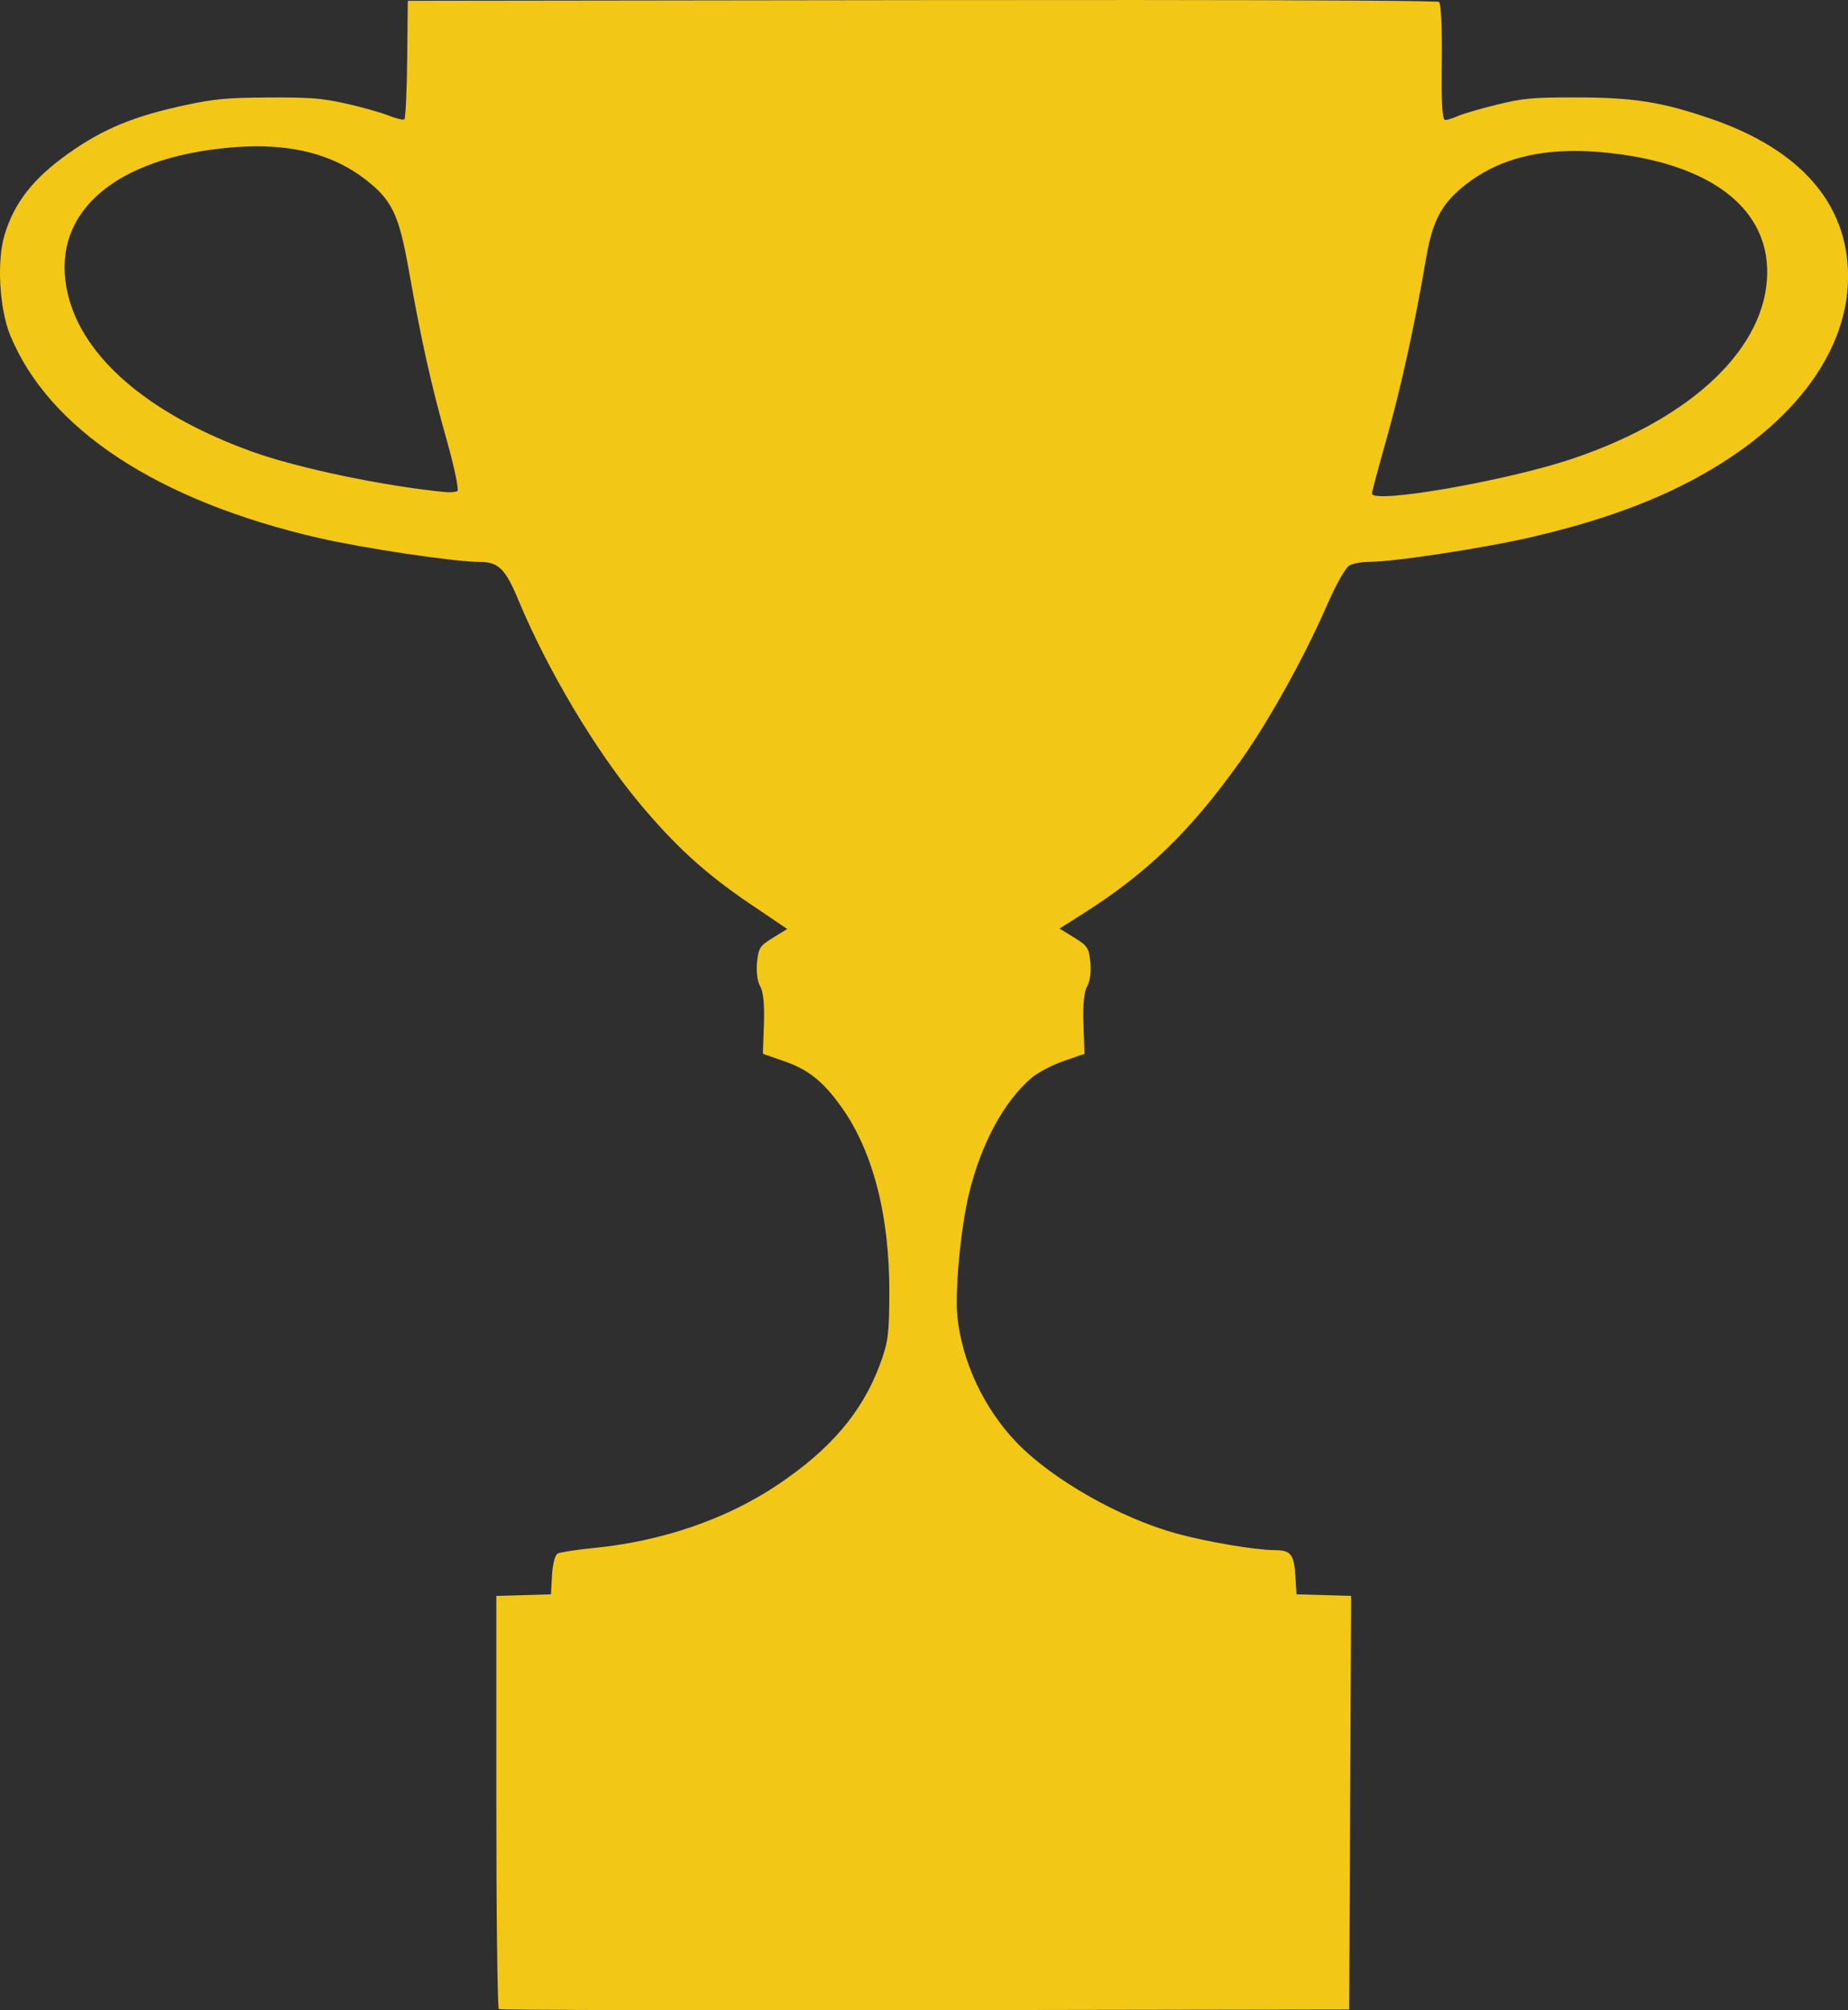 <?xml version="1.0" encoding="UTF-8" standalone="no"?>
<!-- Created with Inkscape (http://www.inkscape.org/) -->

<svg
   xmlns:dc="http://purl.org/dc/elements/1.1/"
   xmlns:cc="http://creativecommons.org/ns#"
   xmlns:rdf="http://www.w3.org/1999/02/22-rdf-syntax-ns#"
   xmlns:svg="http://www.w3.org/2000/svg"
   xmlns="http://www.w3.org/2000/svg"
   xmlns:sodipodi="http://sodipodi.sourceforge.net/DTD/sodipodi-0.dtd"
   xmlns:inkscape="http://www.inkscape.org/namespaces/inkscape"
   width="137.236mm"
   height="149.222mm"
   viewBox="0 0 137.236 149.222"
   version="1.1"
   id="svg8"
   inkscape:version="0.92.5 (2060ec1f9f, 2020-04-08)"
   sodipodi:docname="winner.svg">
  <defs
     id="defs2" />
  <sodipodi:namedview
     id="base"
     pagecolor="#ffffff"
     bordercolor="#666666"
     borderopacity="1.0"
     inkscape:pageopacity="0.0"
     inkscape:pageshadow="2"
     inkscape:zoom="0.57339015"
     inkscape:cx="483.4961"
     inkscape:cy="194.7408"
     inkscape:document-units="mm"
     inkscape:current-layer="layer1"
     showgrid="false"
     fit-margin-top="0"
     fit-margin-left="0"
     fit-margin-right="0"
     fit-margin-bottom="0"
     inkscape:window-width="1856"
     inkscape:window-height="1019"
     inkscape:window-x="64"
     inkscape:window-y="24"
     inkscape:window-maximized="1" />
  <g
     inkscape:label="Layer 1"
     inkscape:groupmode="layer"
     id="layer1"
     transform="translate(47.629,-99.826)">
    <path
       style="fill:#2f2f30;stroke-width:0.154"
       d="M -58.284,173.381 V 93.381 h 80 80 v 80 80 H 21.716 -58.284 Z"
       id="path1761"
       inkscape:connector-curvature="0" />
    <path
       style="fill:#f3c716;fill-opacity:1;stroke-width:0.236"
       d="m 36.77,99.827 c -4.698,-0.002 -10.046,3.38e-4 -15.961,0.008 l -38.154,0.05 -0.045,4.34 c -0.025,2.387 -0.12,4.393 -0.212,4.459 -0.092,0.066 -0.639,-0.067 -1.214,-0.295 -0.575,-0.228 -1.989,-0.624 -3.143,-0.88 -1.778,-0.395 -2.65,-0.462 -5.732,-0.445 -3.092,0.018 -4.009,0.101 -6.141,0.558 -3.87,0.83 -6.111,1.753 -8.705,3.587 -2.621,1.853 -4.044,3.668 -4.76,6.073 -0.582,1.953 -0.375,5.491 0.436,7.455 2.868,6.95 10.943,12.257 22.837,15.009 3.328,0.77 10.155,1.79 11.981,1.79 1.435,0 1.938,0.494 2.933,2.883 2.141,5.14 5.678,11.076 8.92,14.971 2.679,3.219 4.947,5.288 8.223,7.503 l 2.799,1.892 -1.063,0.653 c -0.969,0.595 -1.074,0.759 -1.18,1.833 -0.068,0.691 0.03,1.426 0.237,1.776 0.231,0.391 0.326,1.356 0.276,2.8 l -0.077,2.203 1.56,0.543 c 1.792,0.623 2.85,1.455 4.191,3.294 2.397,3.289 3.66,8.119 3.639,13.923 -0.011,3.09 -0.092,3.692 -0.729,5.382 -1.316,3.492 -3.651,6.226 -7.554,8.845 -3.809,2.556 -8.593,4.199 -13.688,4.701 -1.278,0.126 -2.474,0.31 -2.66,0.409 -0.193,0.103 -0.373,0.788 -0.419,1.604 l -0.082,1.424 -2.027,0.058 -2.027,0.059 v 15.266 c 0,8.396 0.085,15.326 0.188,15.4 0.103,0.073 14.354,0.111 31.668,0.083 l 31.48,-0.051 0.072,-15.349 0.072,-15.349 -2.029,-0.059 -2.029,-0.058 -0.084,-1.383 c -0.096,-1.576 -0.349,-1.897 -1.5,-1.897 -1.418,0 -5.045,-0.609 -7.295,-1.225 -4.24,-1.161 -9.292,-4.037 -11.93,-6.792 -2.398,-2.504 -4.017,-5.943 -4.369,-9.279 -0.203,-1.922 0.238,-6.613 0.864,-9.192 0.891,-3.669 2.574,-6.791 4.609,-8.546 0.463,-0.399 1.544,-0.97 2.402,-1.269 l 1.561,-0.543 -0.078,-2.204 c -0.051,-1.444 0.045,-2.409 0.276,-2.8 0.207,-0.35 0.305,-1.084 0.237,-1.776 -0.106,-1.079 -0.208,-1.236 -1.203,-1.847 l -1.087,-0.668 1.751,-1.109 c 4.826,-3.056 8.044,-6.191 11.803,-11.498 2,-2.823 4.645,-7.588 6.228,-11.22 0.753,-1.726 1.452,-2.974 1.754,-3.131 0.276,-0.144 0.91,-0.261 1.409,-0.261 1.892,0 8.655,-1.032 12.206,-1.863 3.999,-0.936 7.367,-2.058 10.257,-3.417 8.29,-3.899 13.167,-9.807 13.15,-15.934 -0.015,-5.37 -3.535,-9.402 -10.201,-11.685 -3.655,-1.252 -5.726,-1.576 -10.067,-1.577 -3.25,-4e-4 -3.872,0.058 -5.872,0.551 -1.23,0.303 -2.516,0.68 -2.856,0.837 -0.341,0.157 -0.757,0.285 -0.926,0.285 -0.214,0 -0.29,-1.287 -0.25,-4.286 0.033,-2.482 -0.055,-4.365 -0.208,-4.473 -0.123,-0.087 -8.364,-0.139 -22.458,-0.146 z m -65.386,10.859 c 3.317,-0.01 5.965,0.797 8.112,2.453 1.996,1.539 2.497,2.591 3.245,6.806 0.929,5.236 1.658,8.492 2.824,12.622 0.554,1.965 0.901,3.635 0.77,3.712 -0.131,0.077 -0.553,0.109 -0.937,0.071 -4.544,-0.445 -10.892,-1.773 -14.261,-2.983 -7.362,-2.645 -12.236,-6.652 -13.582,-11.168 -1.707,-5.725 2.264,-10.062 10.284,-11.232 1.26,-0.184 2.44,-0.278 3.546,-0.281 z m 97.997,0.346 c 1.106,0.003 2.285,0.098 3.546,0.281 6.833,0.996 10.693,4.15 10.68,8.723 -0.016,5.543 -5.495,10.802 -14.397,13.818 -4.889,1.657 -14.96,3.41 -14.96,2.605 0,-0.102 0.498,-1.958 1.107,-4.125 1.077,-3.833 2.067,-8.358 2.919,-13.342 0.484,-2.831 1.178,-4.107 2.994,-5.508 2.146,-1.656 4.795,-2.463 8.112,-2.453 z"
       id="path1677"
       inkscape:connector-curvature="0" />
  </g>
</svg>
